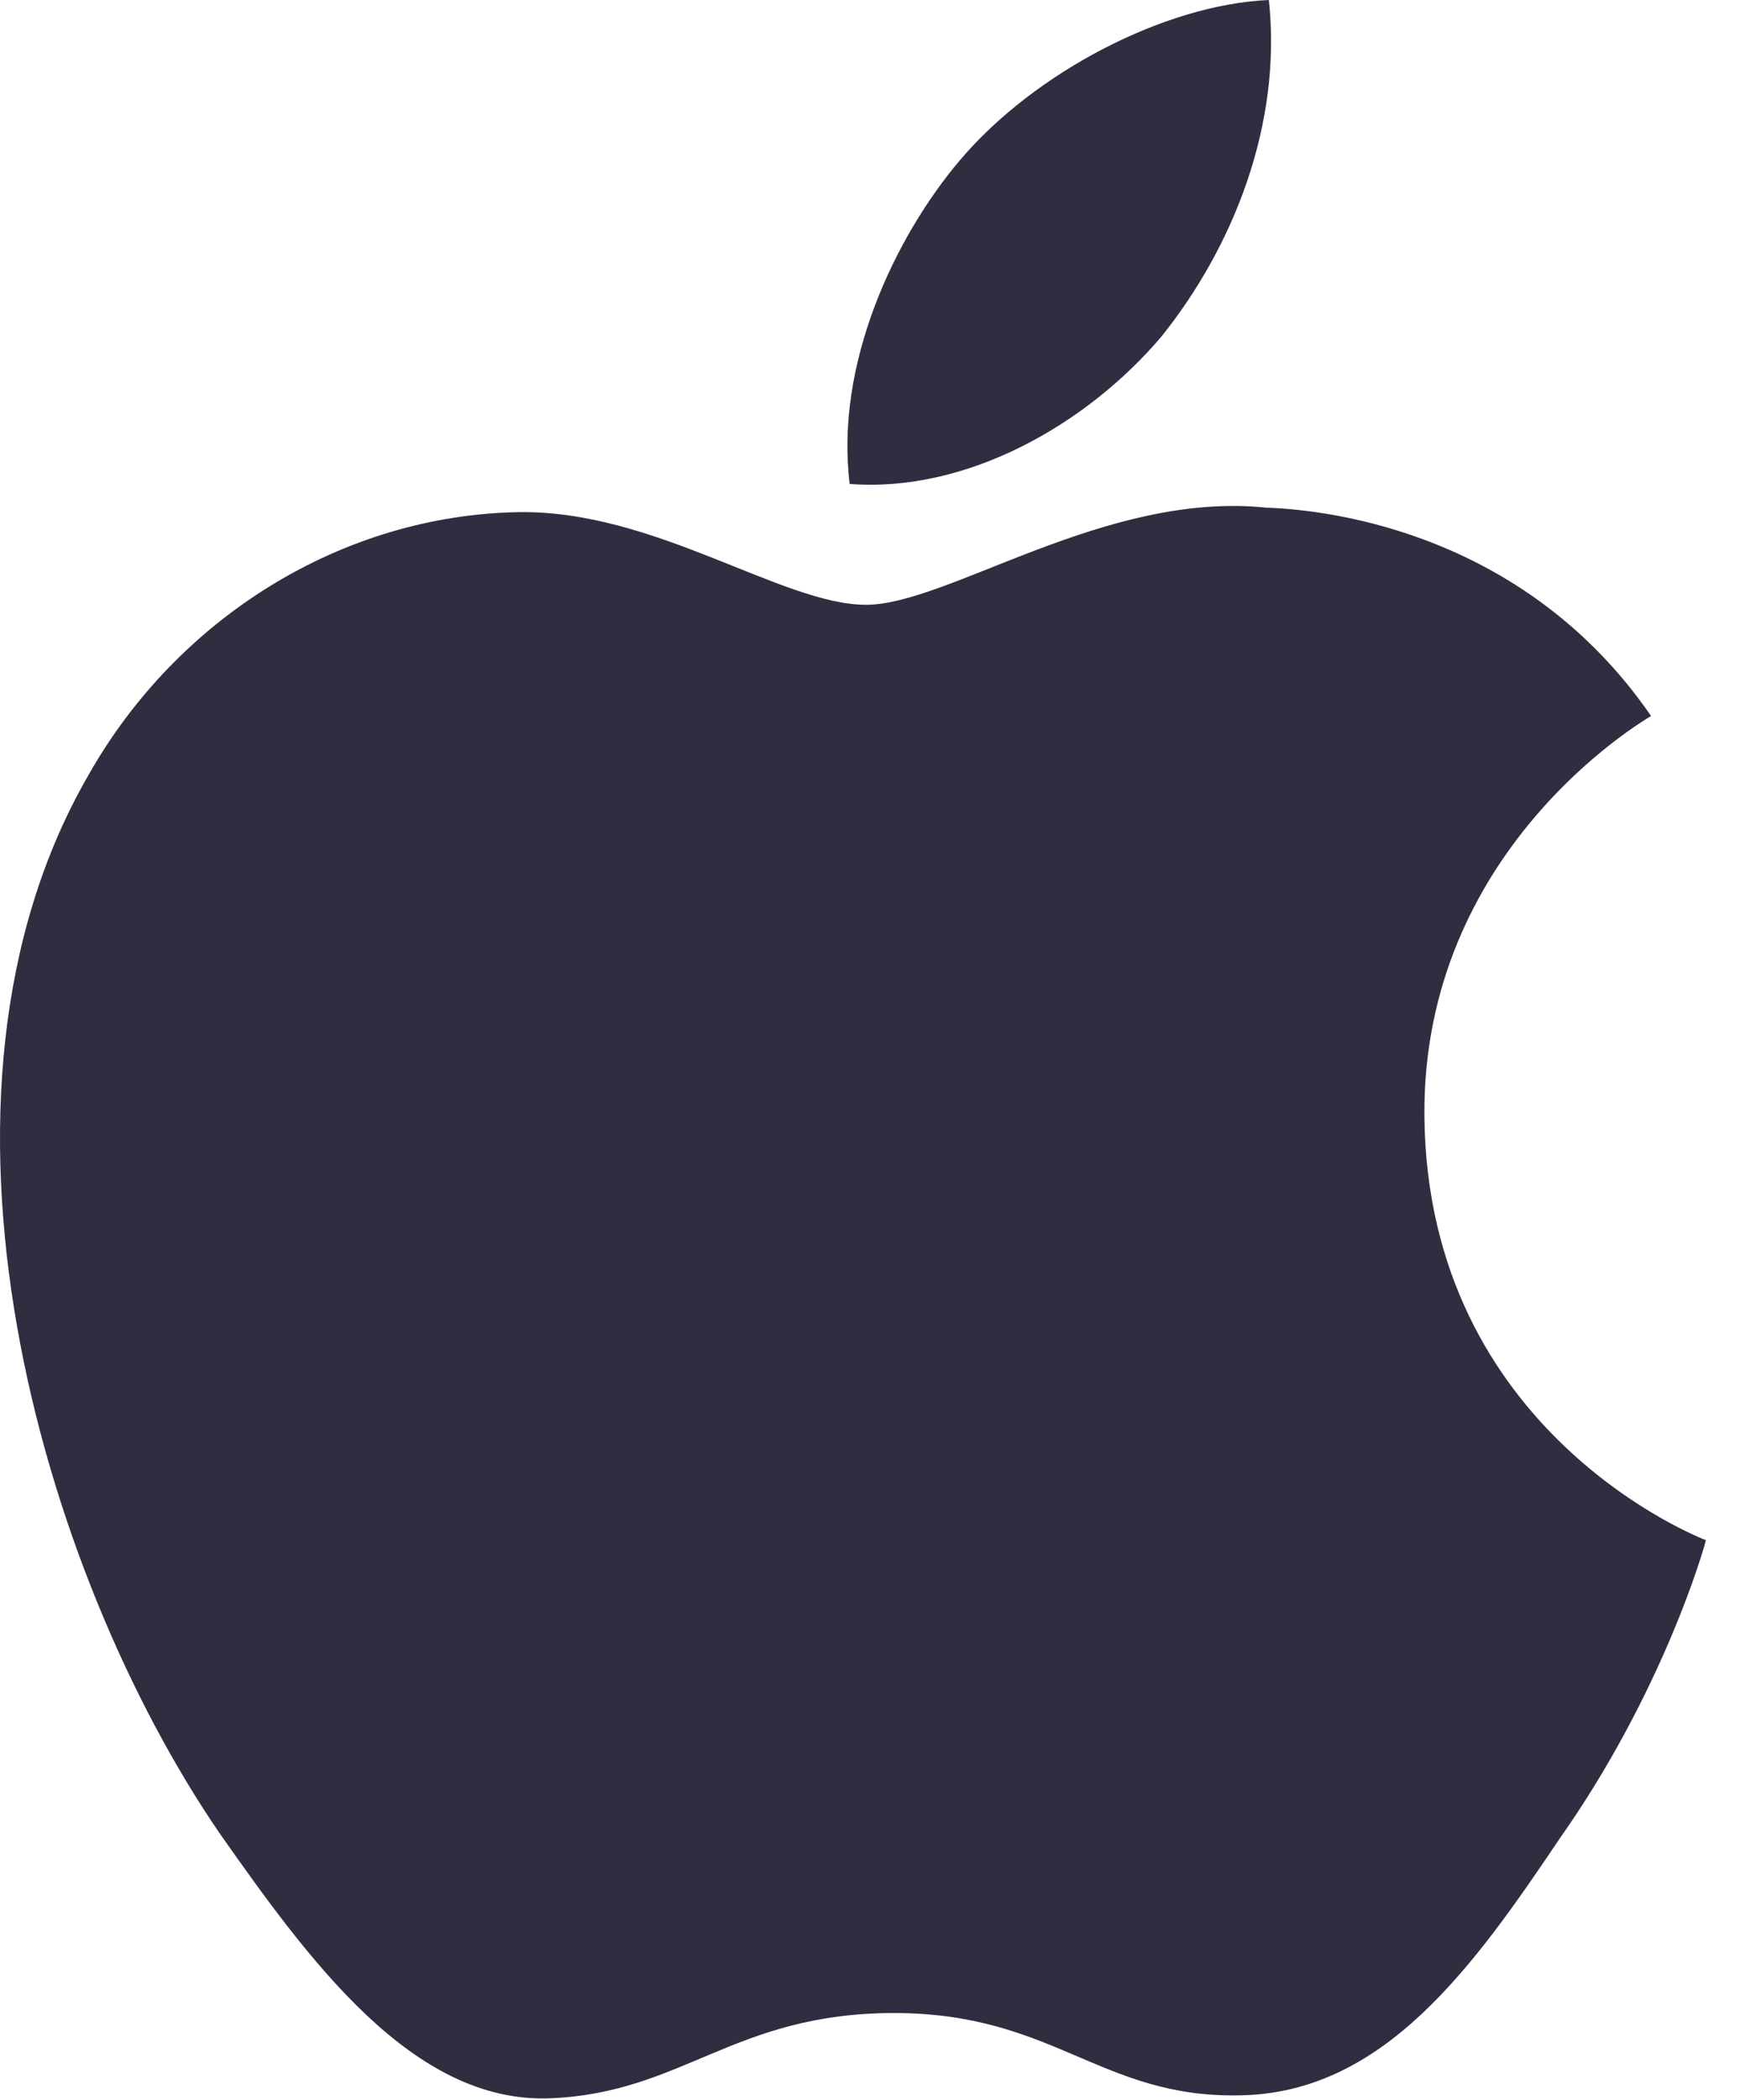 <svg width="34" height="41" viewBox="0 0 34 41" fill="none" xmlns="http://www.w3.org/2000/svg">
<path d="M27.833 21.795C27.79 16.614 32.074 14.096 32.262 13.98C29.831 10.449 26.068 9.957 24.751 9.913C21.596 9.581 18.528 11.809 16.921 11.809C15.286 11.809 12.797 9.957 10.134 10C6.704 10.058 3.477 12.041 1.726 15.138C-1.907 21.433 0.799 30.696 4.287 35.79C6.038 38.279 8.064 41.072 10.742 40.971C13.347 40.87 14.331 39.306 17.471 39.306C20.597 39.306 21.509 40.971 24.23 40.913C27.037 40.87 28.788 38.409 30.482 35.891C32.493 33.04 33.304 30.218 33.333 30.073C33.26 30.044 27.891 27.989 27.833 21.795Z" fill="#2F2E41"/>
<path d="M22.696 6.57C24.099 4.819 25.055 2.431 24.794 0C22.768 0.087 20.221 1.404 18.759 3.126C17.471 4.646 16.314 7.12 16.603 9.45C18.89 9.624 21.234 8.293 22.696 6.57Z" fill="#2F2E41"/>
</svg>
